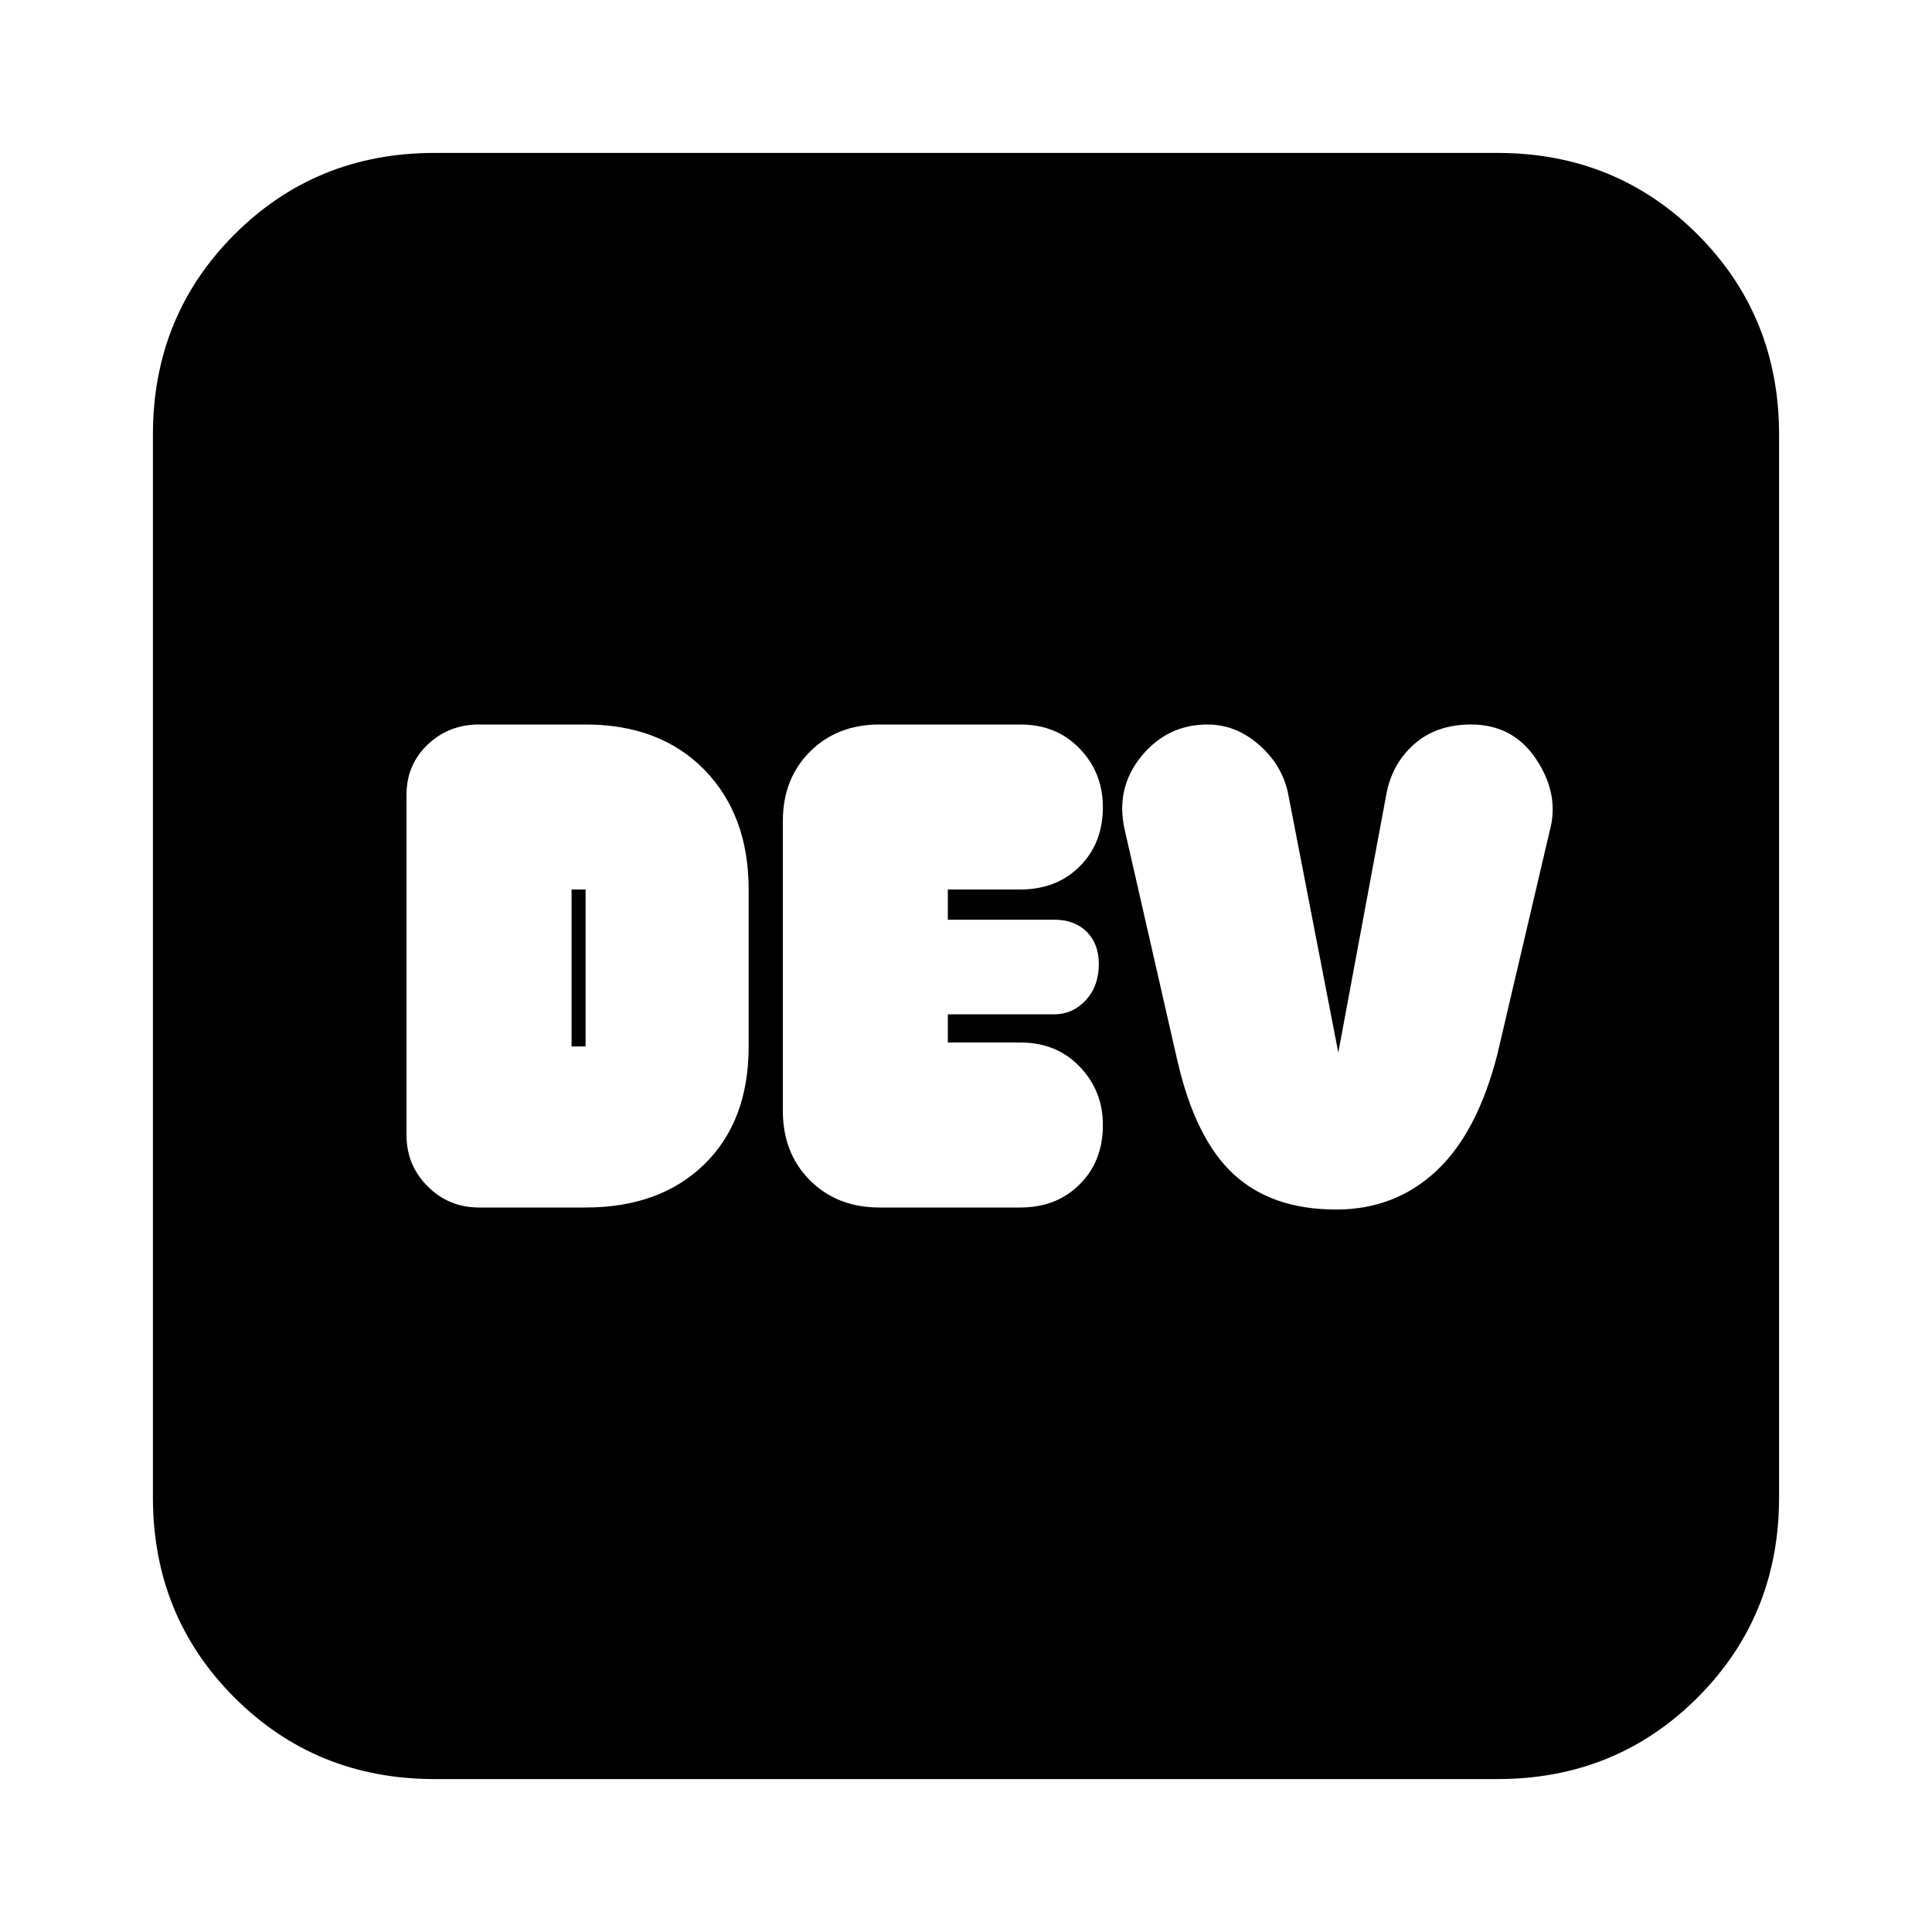 <svg xmlns="http://www.w3.org/2000/svg" height="20" width="20"><path d="M4.958 12.5h1.104q.771 0 1.23-.448.458-.448.458-1.219V9.208q0-.77-.458-1.239-.459-.469-1.23-.469H4.958q-.312 0-.531.208-.219.209-.219.521v3.521q0 .312.219.531.219.219.531.219Zm4.146 0h1.458q.376 0 .615-.24.24-.239.24-.614 0-.354-.24-.604-.239-.25-.615-.25h-.75V10.5h1.105q.187 0 .323-.146.135-.146.135-.375 0-.208-.125-.333-.125-.125-.333-.125H9.812v-.313h.75q.376 0 .615-.239.24-.24.24-.615 0-.354-.24-.604-.239-.25-.615-.25H9.104q-.437 0-.719.281-.281.281-.281.719v3q0 .438.281.719.282.281.719.281Zm4.729.021q.605 0 1.032-.396.427-.396.635-1.208l.542-2.313q.104-.375-.136-.739-.239-.365-.677-.365-.354 0-.583.198-.229.198-.292.51l-.5 2.688-.521-2.688q-.062-.291-.302-.5-.239-.208-.531-.208-.417 0-.688.333-.27.334-.166.771l.542 2.375q.187.813.583 1.177.396.365 1.062.365Zm-7.916-1.688V9.208h.145v1.625ZM4.5 18.417q-1.229 0-2.073-.844-.844-.844-.844-2.073v-11q0-1.229.844-2.073.844-.844 2.073-.844h11q1.229 0 2.073.844.844.844.844 2.073v11q0 1.229-.844 2.073-.844.844-2.073.844Z"/></svg>